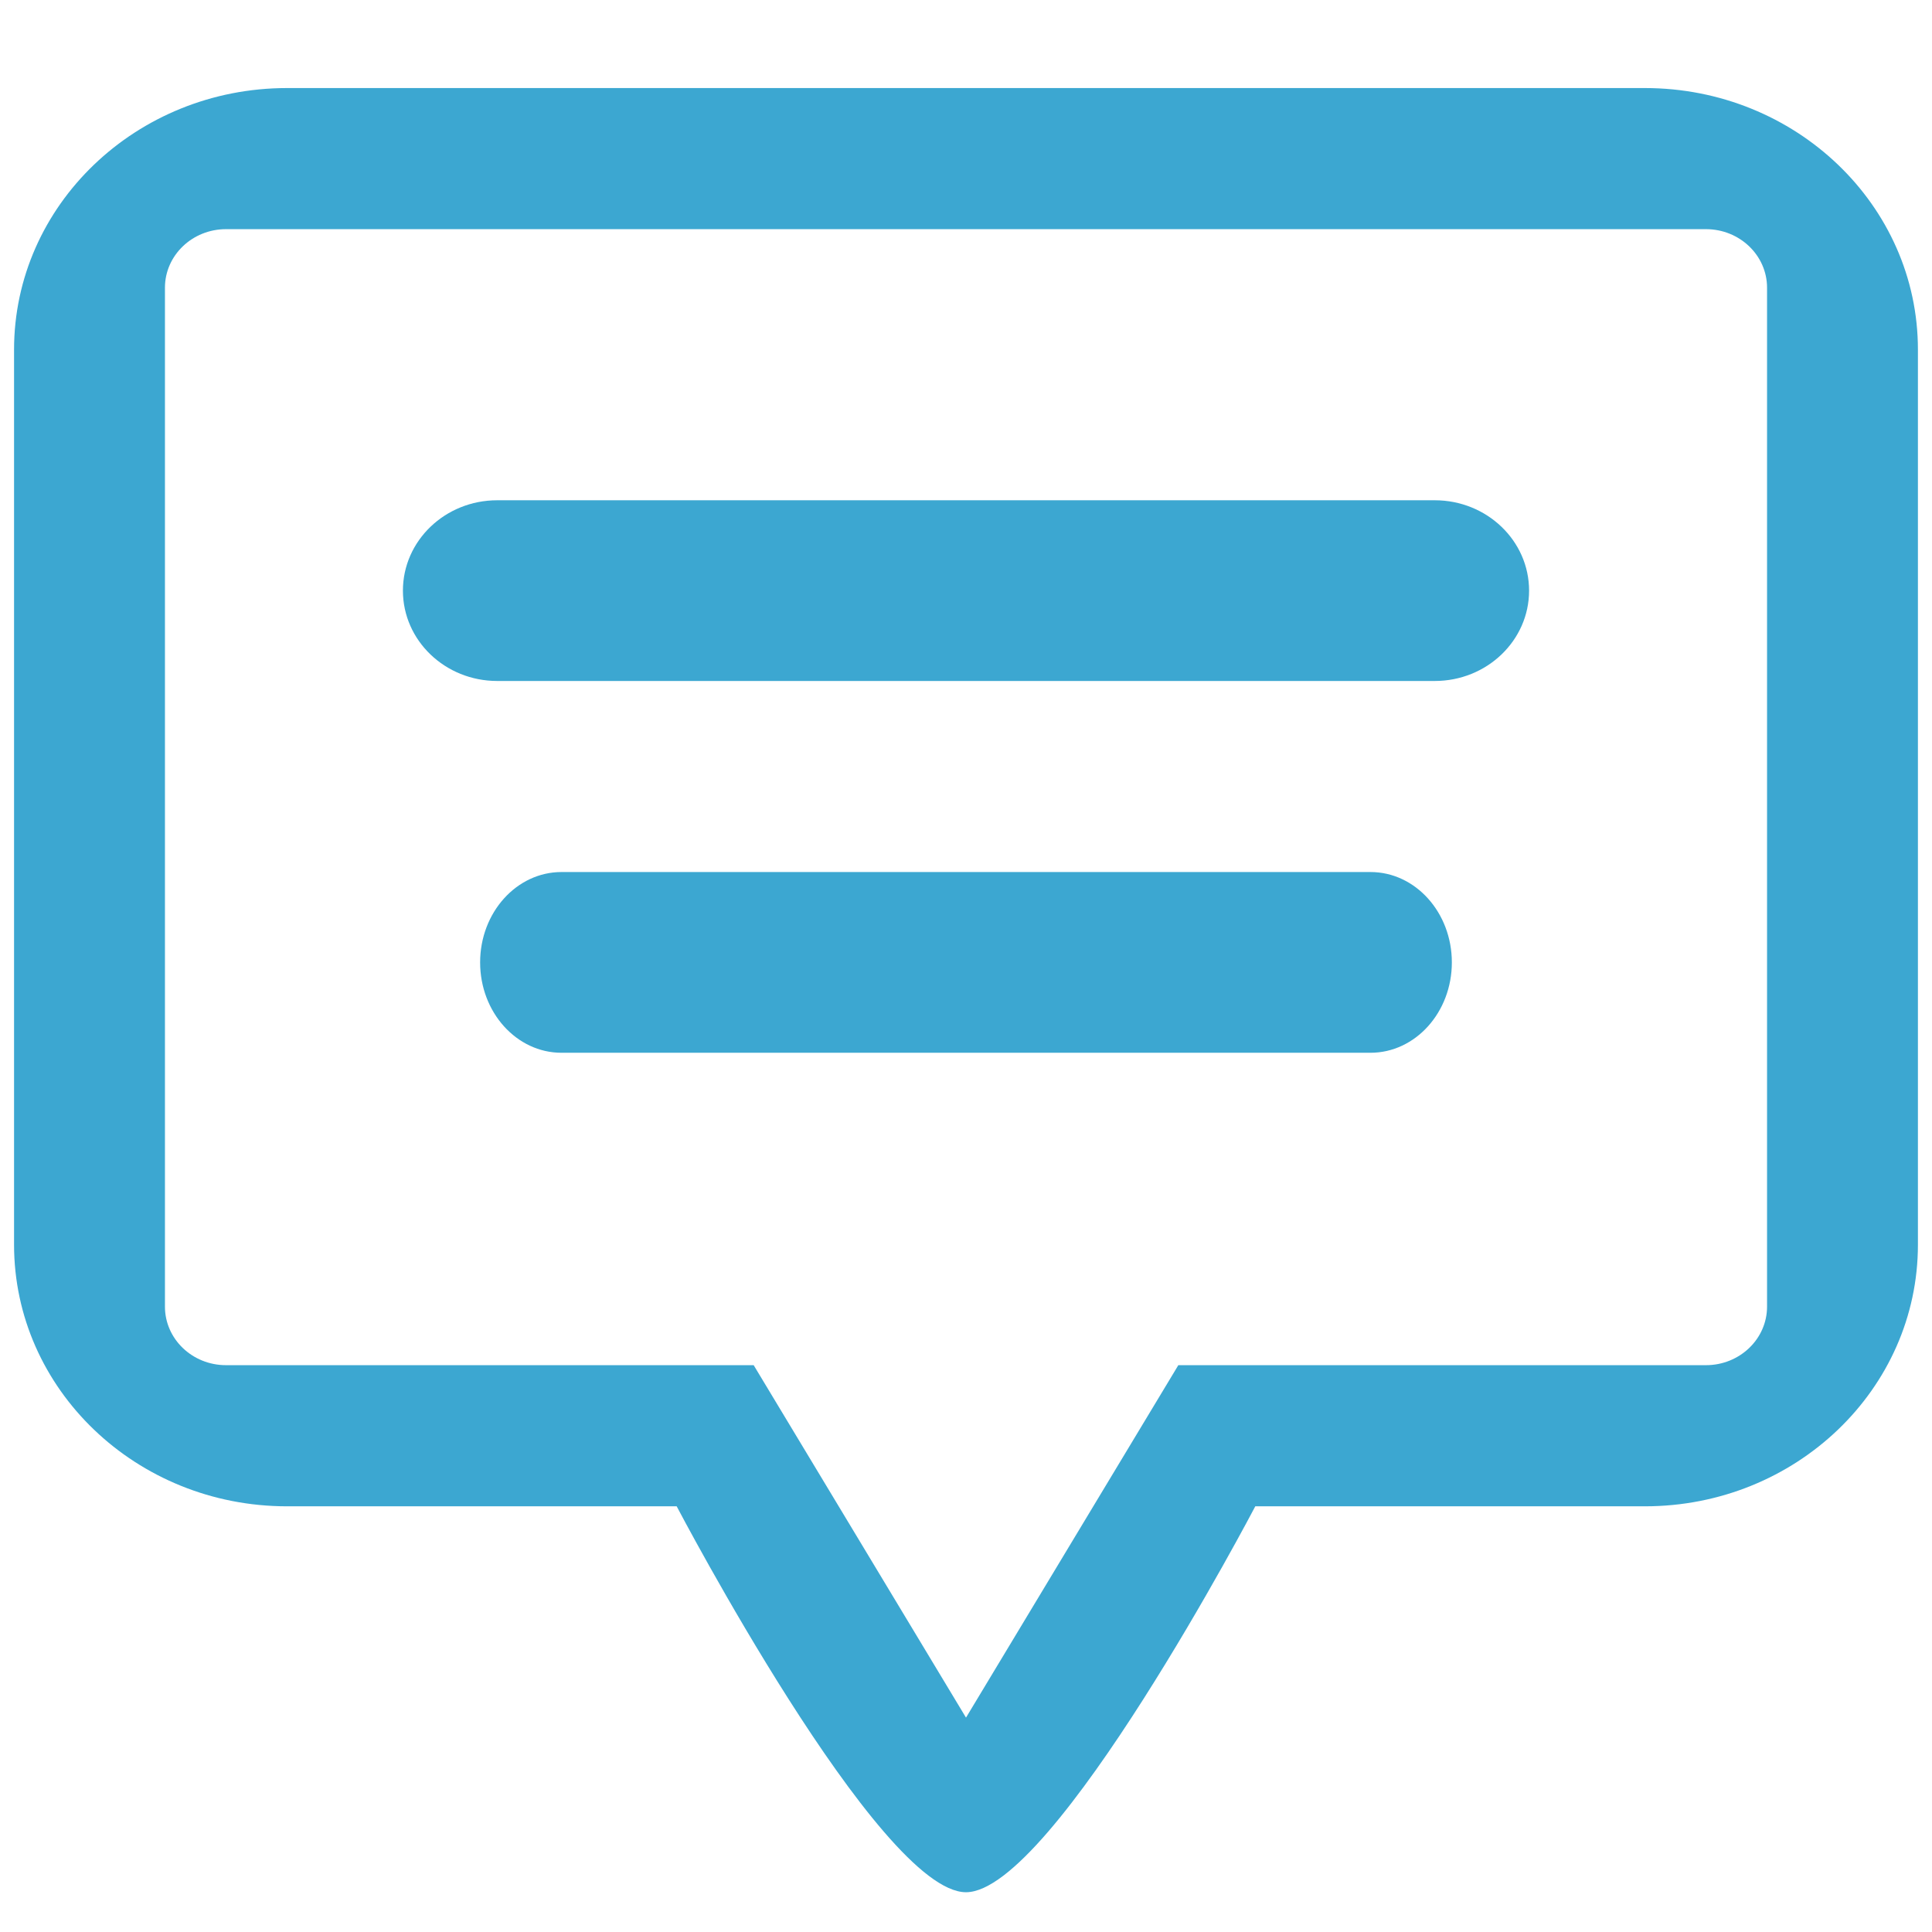 <?xml version="1.0" encoding="utf-8"?>
<!-- Generator: Adobe Illustrator 16.0.0, SVG Export Plug-In . SVG Version: 6.00 Build 0)  -->
<!DOCTYPE svg PUBLIC "-//W3C//DTD SVG 1.1//EN" "http://www.w3.org/Graphics/SVG/1.1/DTD/svg11.dtd">
<svg version="1.1" id="圖層_1" xmlns="http://www.w3.org/2000/svg" xmlns:xlink="http://www.w3.org/1999/xlink" x="0px" y="0px"
	 width="80px" height="80px" viewBox="0 0 80 80" enable-background="new 0 0 80 80" xml:space="preserve">
<g>
	<path fill="#3CA7D1" d="M68.113,3.646H11.886c-6.243,0-11.304,4.851-11.304,10.833V51.54c0,5.983,5.062,10.833,11.304,10.833H28.02
		c0,0,8.373,15.98,11.979,15.98c3.607,0,11.98-15.98,11.98-15.98h16.133c6.244,0,11.305-4.85,11.305-10.833V14.479
		C79.418,8.496,74.356,3.646,68.113,3.646z M73.17,54.104c0,1.339-1.133,2.425-2.53,2.425H55.501h-6.709l-3.521,5.844L40,71.123
		l-5.271-8.75l-3.521-5.844h-6.709H9.359c-1.397,0-2.529-1.086-2.529-2.425v-42.19c0-1.339,1.132-2.425,2.529-2.425H70.64
		c1.397,0,2.53,1.086,2.53,2.425V54.104z"/>
	<path fill="#3CA7D1" d="M56.749,36.109H23.25c-1.86,0-3.369,1.677-3.369,3.742c0,2.066,1.509,3.742,3.369,3.742h33.498
		c1.861,0,3.37-1.676,3.37-3.742C60.118,37.786,58.609,36.109,56.749,36.109z"/>
	<path fill="#3CA7D1" d="M59.411,20.715H20.588c-2.156,0-3.904,1.676-3.904,3.742s1.748,3.741,3.904,3.741h38.823
		c2.156,0,3.905-1.675,3.905-3.741S61.567,20.715,59.411,20.715z"/>
</g>
</svg>
